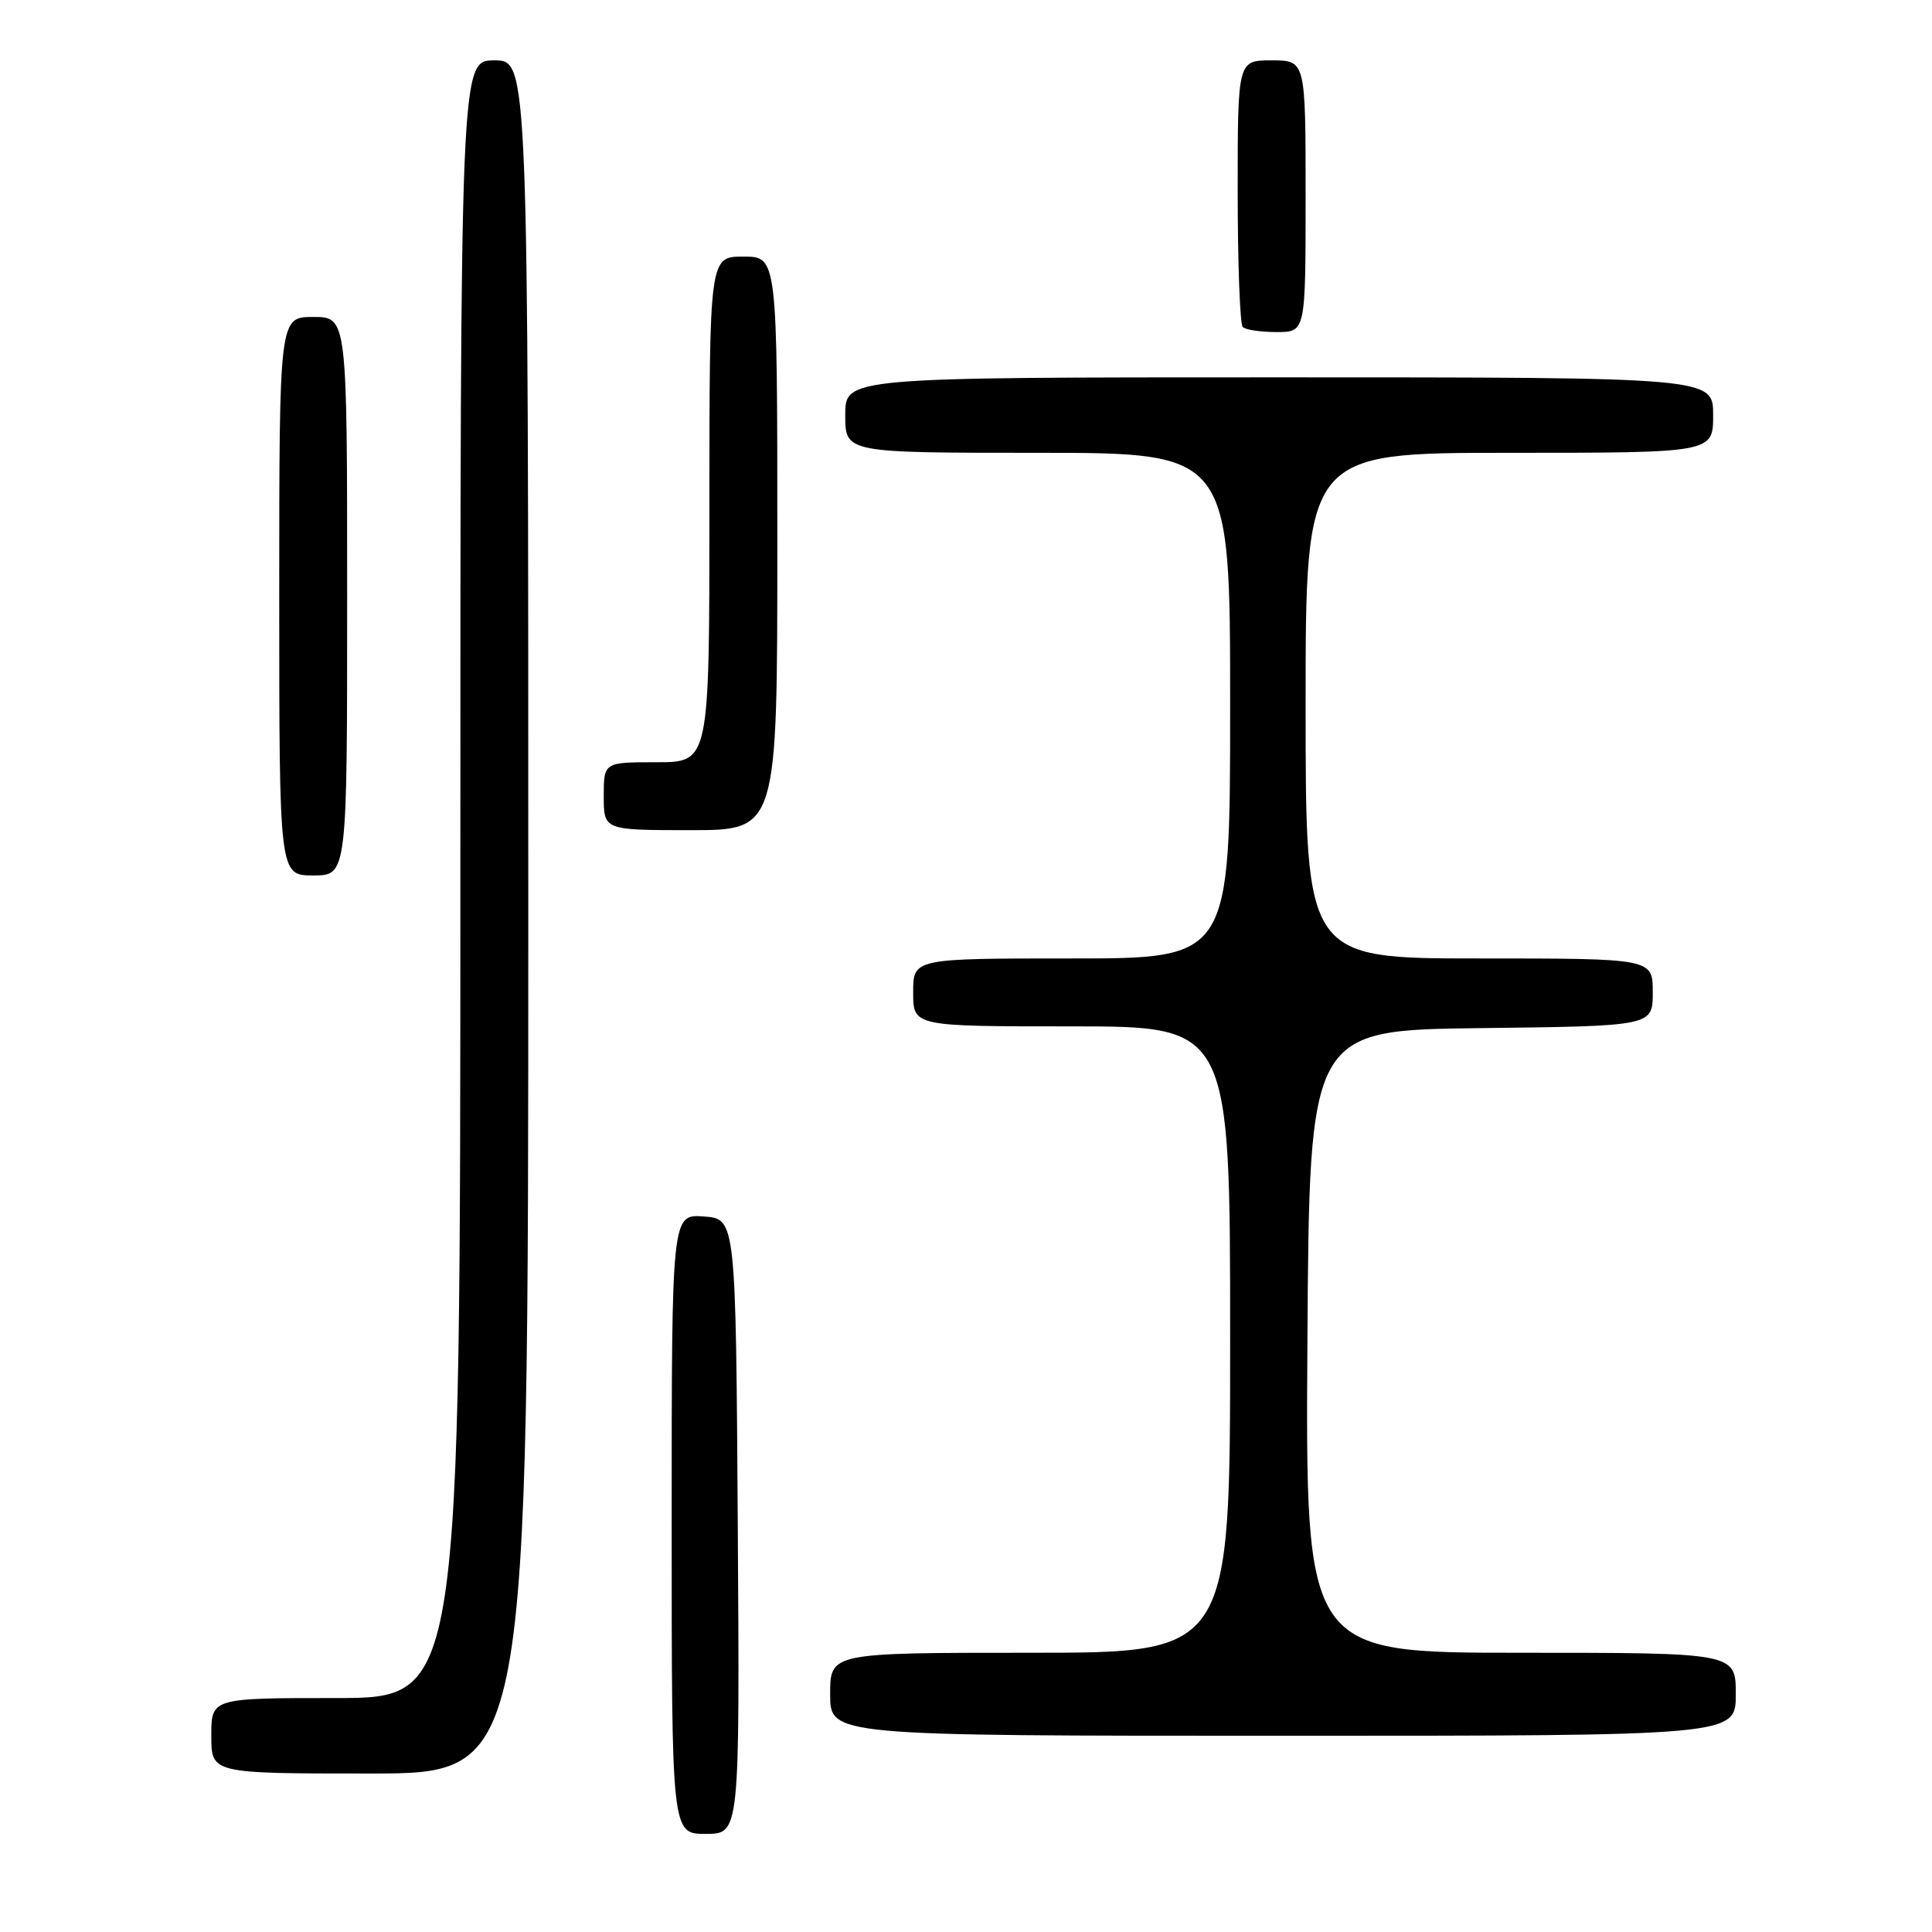 <?xml version="1.0" encoding="UTF-8" standalone="no"?>
<!DOCTYPE svg PUBLIC "-//W3C//DTD SVG 1.1//EN" "http://www.w3.org/Graphics/SVG/1.1/DTD/svg11.dtd" >
<svg xmlns="http://www.w3.org/2000/svg" xmlns:xlink="http://www.w3.org/1999/xlink" version="1.1" viewBox="0 0 256 256">
 <g >
 <path fill="currentColor"
d=" M 97.76 202.25 C 97.50 161.50 97.50 161.50 93.25 161.19 C 89.00 160.89 89.00 160.89 89.00 201.94 C 89.00 243.00 89.00 243.00 93.51 243.00 C 98.02 243.00 98.02 243.00 97.76 202.25 Z  M 70.00 121.50 C 70.00 8.00 70.00 8.00 65.50 8.00 C 61.00 8.00 61.00 8.00 61.00 116.50 C 61.00 225.00 61.00 225.00 44.50 225.00 C 28.00 225.00 28.00 225.00 28.00 230.00 C 28.00 235.00 28.00 235.00 49.00 235.00 C 70.00 235.00 70.00 235.00 70.00 121.50 Z  M 230.00 224.50 C 230.00 219.00 230.00 219.00 201.49 219.00 C 172.98 219.00 172.98 219.00 173.24 177.75 C 173.50 136.50 173.50 136.50 196.25 136.23 C 219.00 135.96 219.00 135.96 219.00 131.48 C 219.00 127.00 219.00 127.00 196.00 127.00 C 173.00 127.00 173.00 127.00 173.00 93.50 C 173.00 60.00 173.00 60.00 200.00 60.00 C 227.00 60.00 227.00 60.00 227.00 55.00 C 227.00 50.00 227.00 50.00 169.50 50.00 C 112.00 50.00 112.00 50.00 112.00 55.00 C 112.00 60.00 112.00 60.00 137.50 60.00 C 163.00 60.00 163.00 60.00 163.00 93.50 C 163.00 127.00 163.00 127.00 142.00 127.00 C 121.00 127.00 121.00 127.00 121.00 131.50 C 121.00 136.00 121.00 136.00 142.00 136.00 C 163.00 136.00 163.00 136.00 163.00 177.50 C 163.00 219.00 163.00 219.00 136.50 219.00 C 110.00 219.00 110.00 219.00 110.00 224.50 C 110.00 230.00 110.00 230.00 170.00 230.00 C 230.00 230.00 230.00 230.00 230.00 224.50 Z  M 46.00 79.00 C 46.00 42.00 46.00 42.00 41.50 42.00 C 37.00 42.00 37.00 42.00 37.00 79.00 C 37.00 116.00 37.00 116.00 41.50 116.00 C 46.00 116.00 46.00 116.00 46.00 79.00 Z  M 103.00 72.00 C 103.00 34.00 103.00 34.00 98.50 34.00 C 94.00 34.00 94.00 34.00 94.00 67.50 C 94.00 101.00 94.00 101.00 87.00 101.00 C 80.00 101.00 80.00 101.00 80.00 105.50 C 80.00 110.00 80.00 110.00 91.50 110.00 C 103.00 110.00 103.00 110.00 103.00 72.00 Z  M 173.00 26.00 C 173.00 8.00 173.00 8.00 168.50 8.00 C 164.00 8.00 164.00 8.00 164.00 25.33 C 164.00 34.87 164.30 42.97 164.67 43.33 C 165.03 43.70 167.06 44.00 169.17 44.00 C 173.00 44.00 173.00 44.00 173.00 26.00 Z "/>
</g>
</svg>